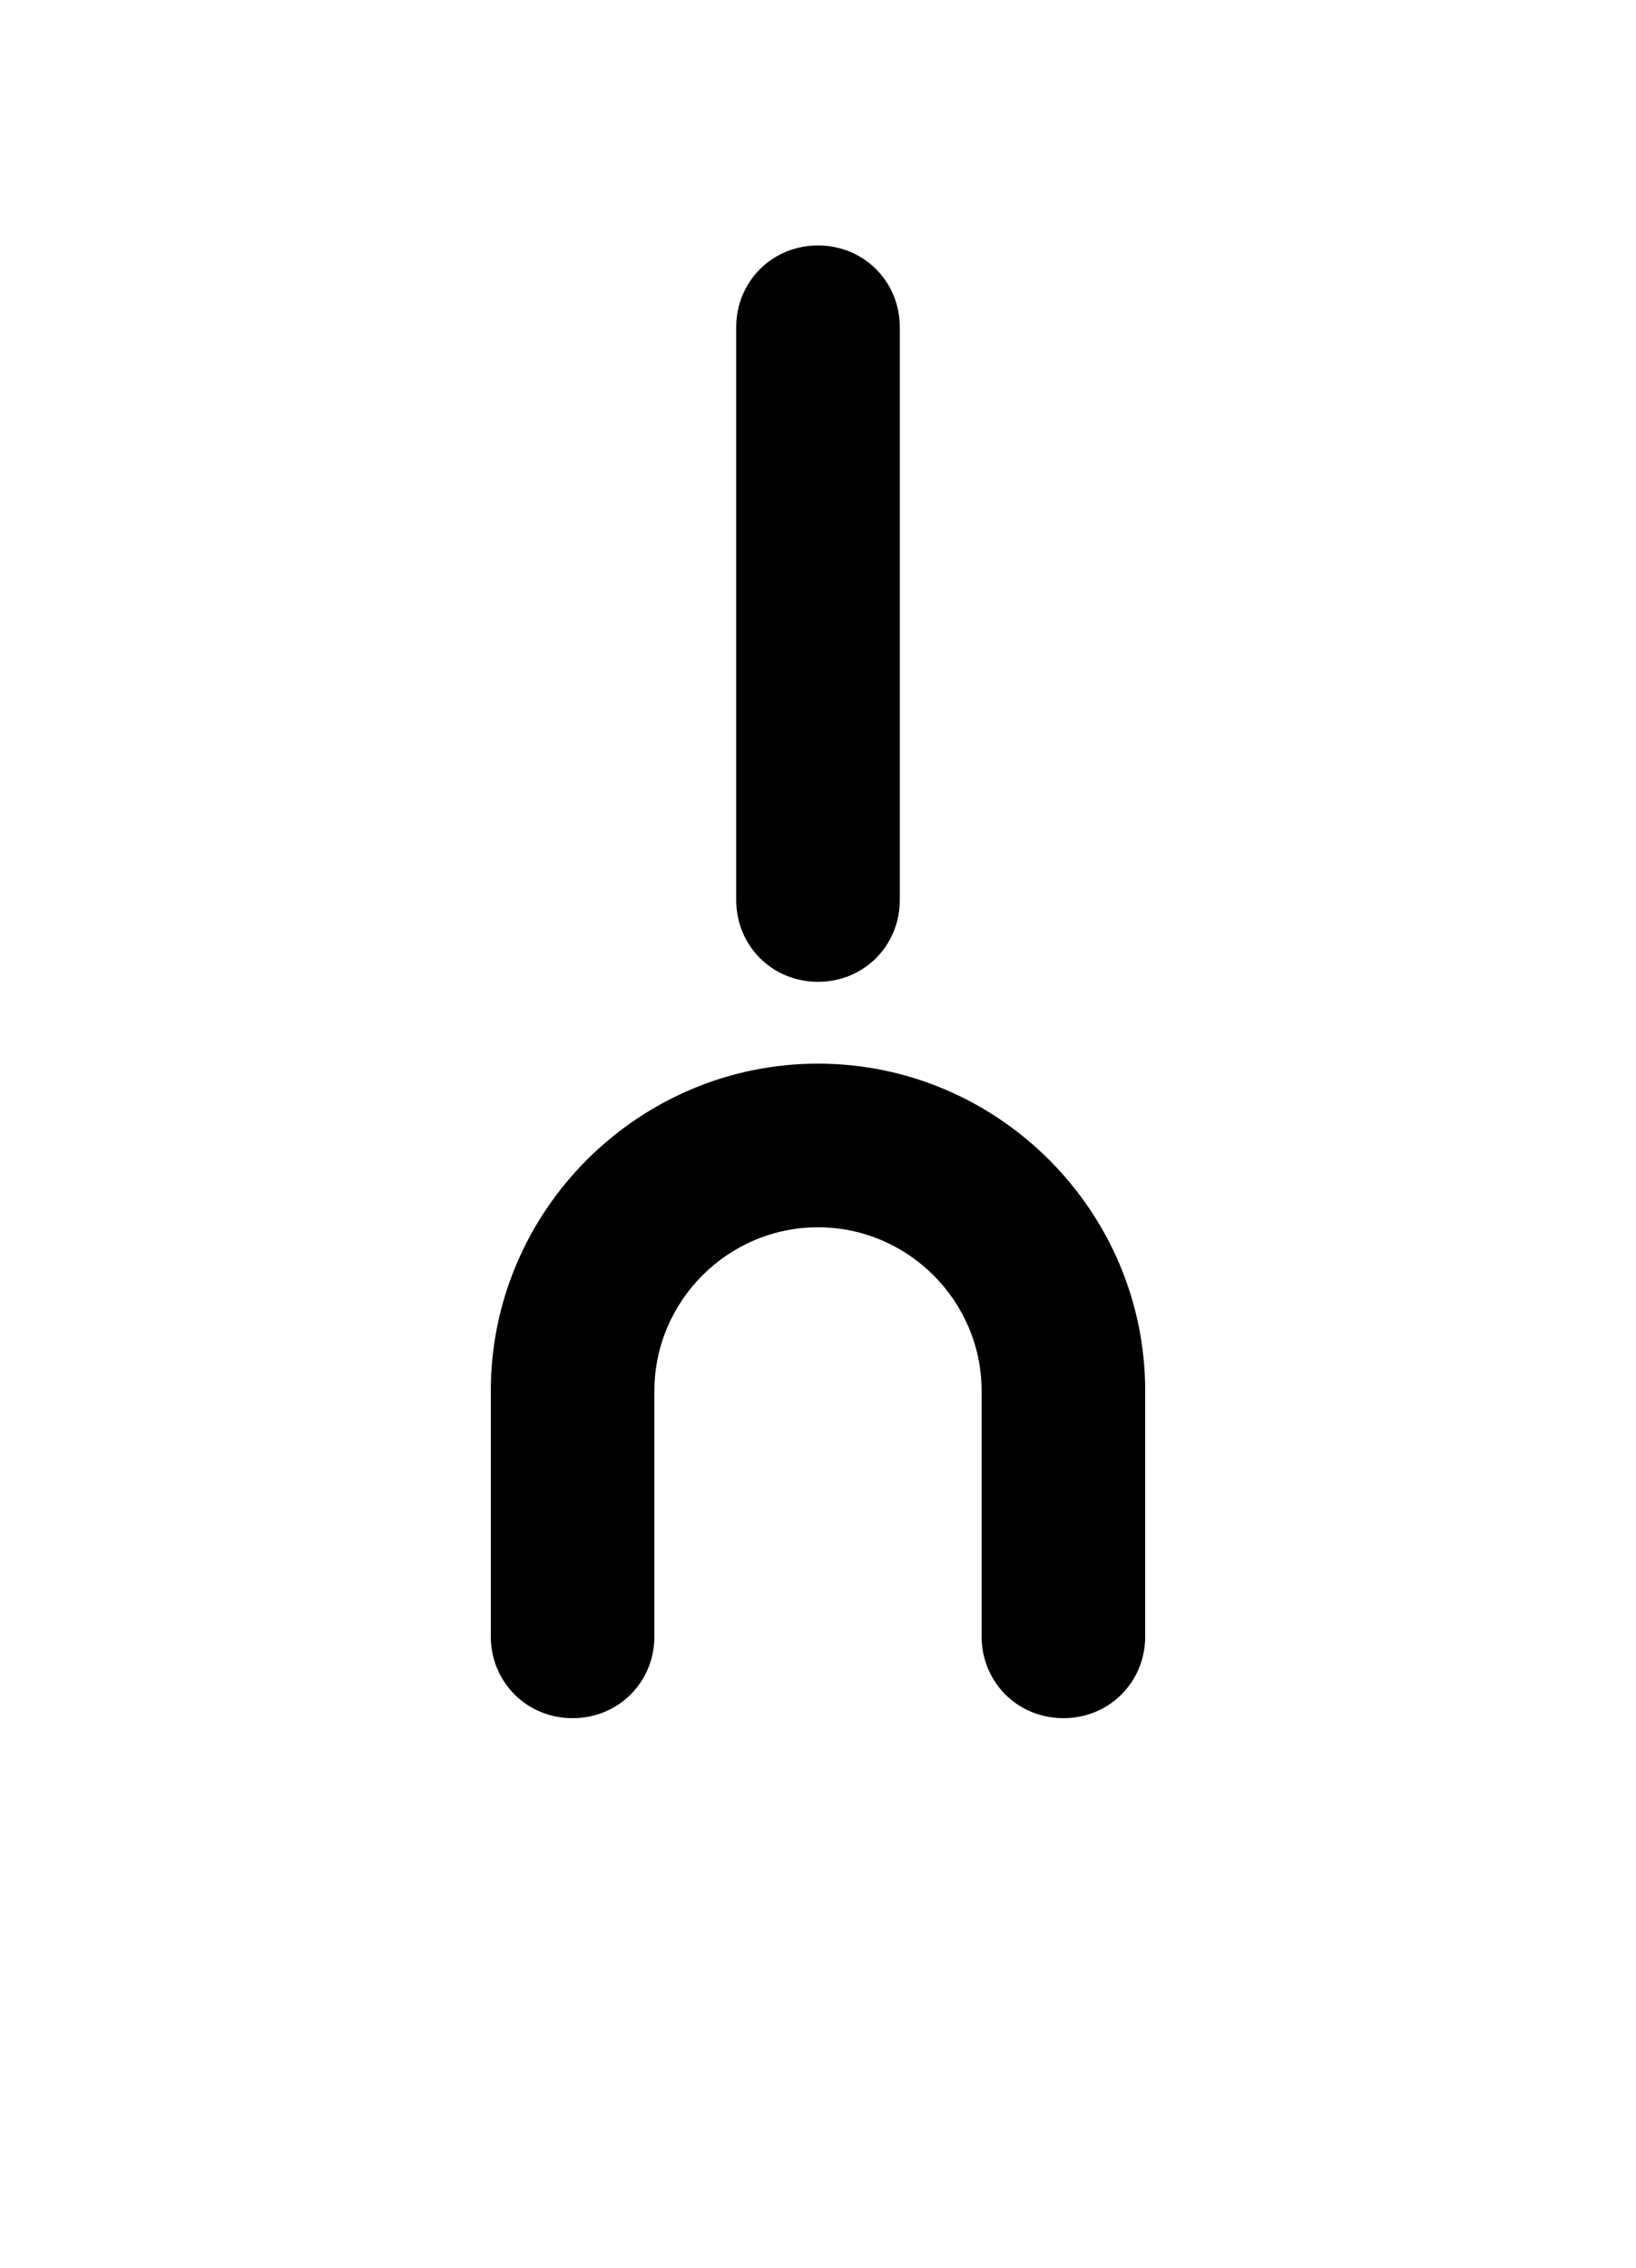 <svg xmlns="http://www.w3.org/2000/svg" viewBox="0 0 1000 1386">
    <g transform="translate(0, 1000) scale(1, -1)">
        <path d="M500 850C472 850 450 828 450 800V450C450 422 472 400 500 400C528 400 550 422 550 450V800C550 828 528 850 500 850ZM500 250C555 250 600 205 600 150V0C600 -28 622 -50 650 -50C678 -50 700 -28 700 0V150C700 260 610 350 500 350C390 350 300 260 300 150V0C300 -28 322 -50 350 -50C378 -50 400 -28 400 0V150C400 205 445 250 500 250Z" />
    </g>
</svg>